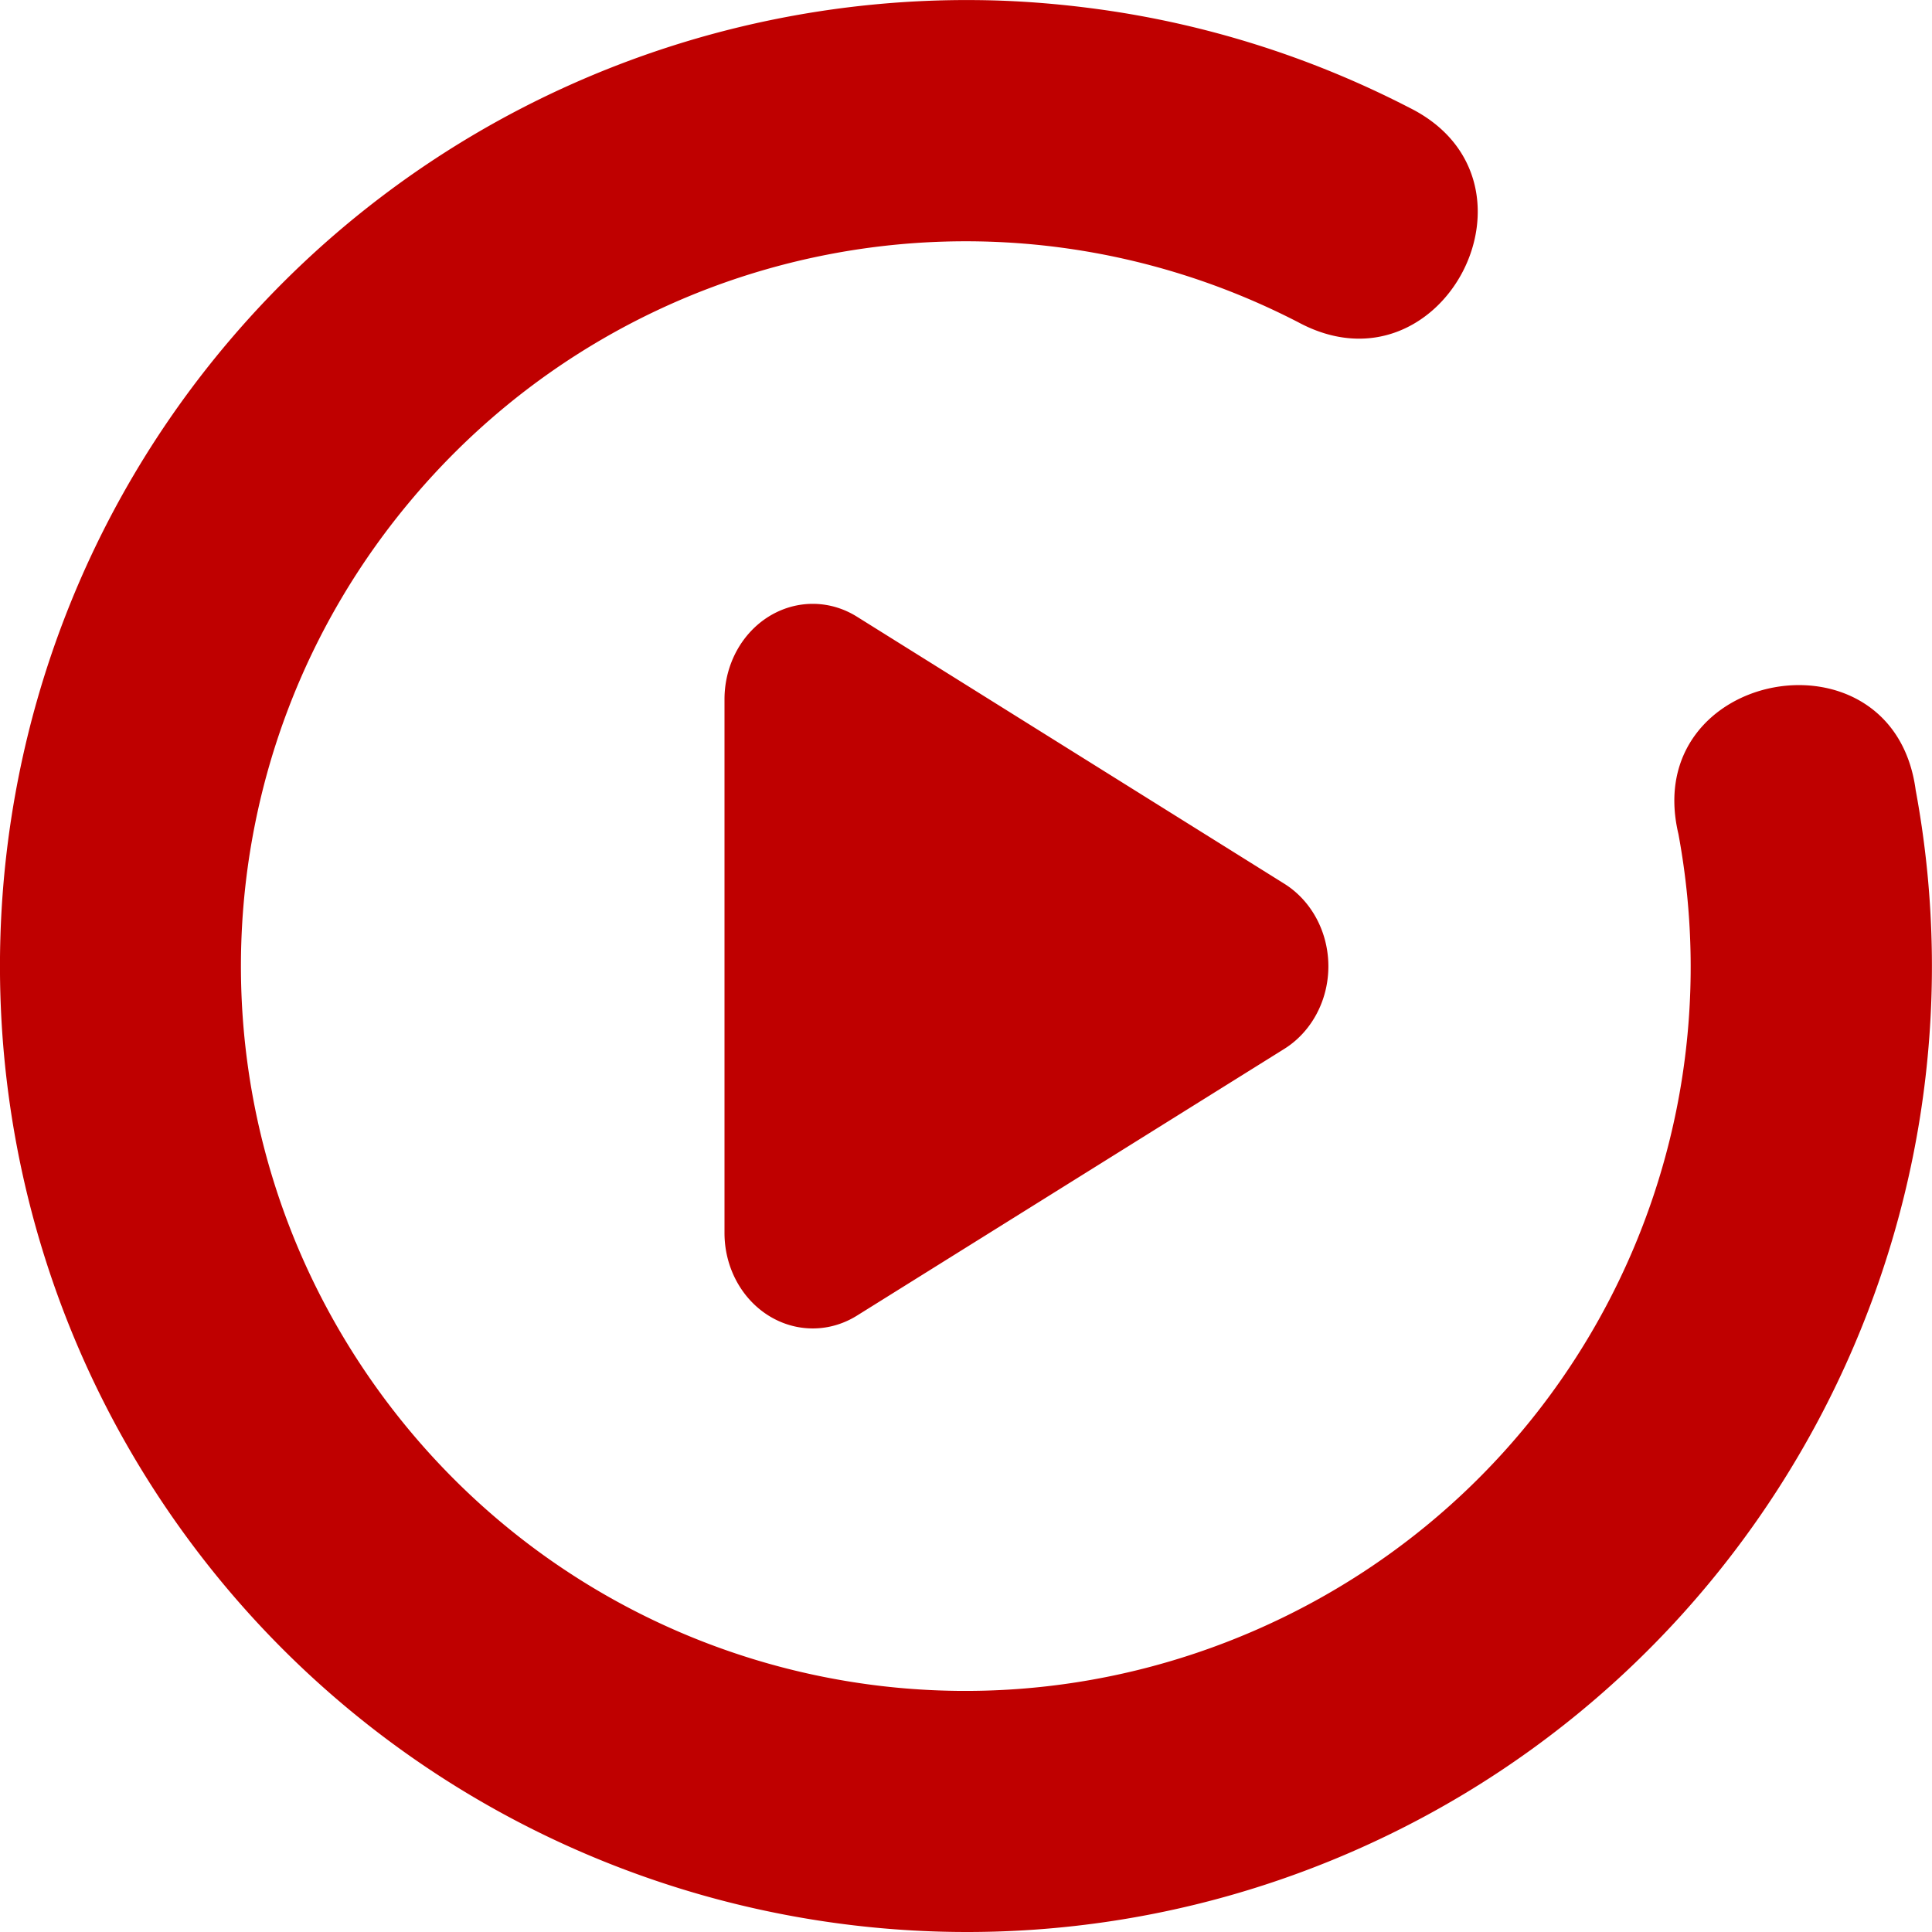 <svg xmlns="http://www.w3.org/2000/svg" width="16" height="16" version="1.1">
 <defs>
  <style id="current-color-scheme" type="text/css">
   .ColorScheme-Text { color:#bf0000; } .ColorScheme-Highlight { color:#4285f4; } .ColorScheme-NeutralText { color:#ff9800; } .ColorScheme-PositiveText { color:#4caf50; } .ColorScheme-NegativeText { color:#f44336; }
  </style>
 </defs>
 <path style="fill:currentColor" class="ColorScheme-Text" d="M 8.092,8.550362e-4 C 5.77,-0.024 3.48,0.962 1.9,2.821 -0.507,5.654 -0.641,9.786 1.576,12.77 3.793,15.755 7.789,16.82 11.197,15.335 14.605,13.85 16.543,10.199 15.865,6.544 15.68,5.154 13.576,5.543 13.9,6.907 14.41,9.658 12.961,12.383 10.396,13.501 7.831,14.619 4.85,13.825 3.181,11.579 1.513,9.333 1.614,6.248 3.426,4.116 5.237,1.984 8.266,1.386 10.752,2.669 11.947,3.312 12.886,1.493 11.67,0.891 10.844,0.465 9.97,0.195 9.088,0.075 8.757,0.03 8.423,0.004 8.092,8.550362e-4 Z M 6.748,5.001 A 0.731,0.79 0 0 0 6,5.794 v 4.416 a 0.731,0.79 0 0 0 1.096,0.686 l 3.539,-2.209 a 0.731,0.79 0 0 0 0,-1.369 L 7.095,5.106 A 0.731,0.79 0 0 0 6.748,5.001 Z"/>
</svg>
